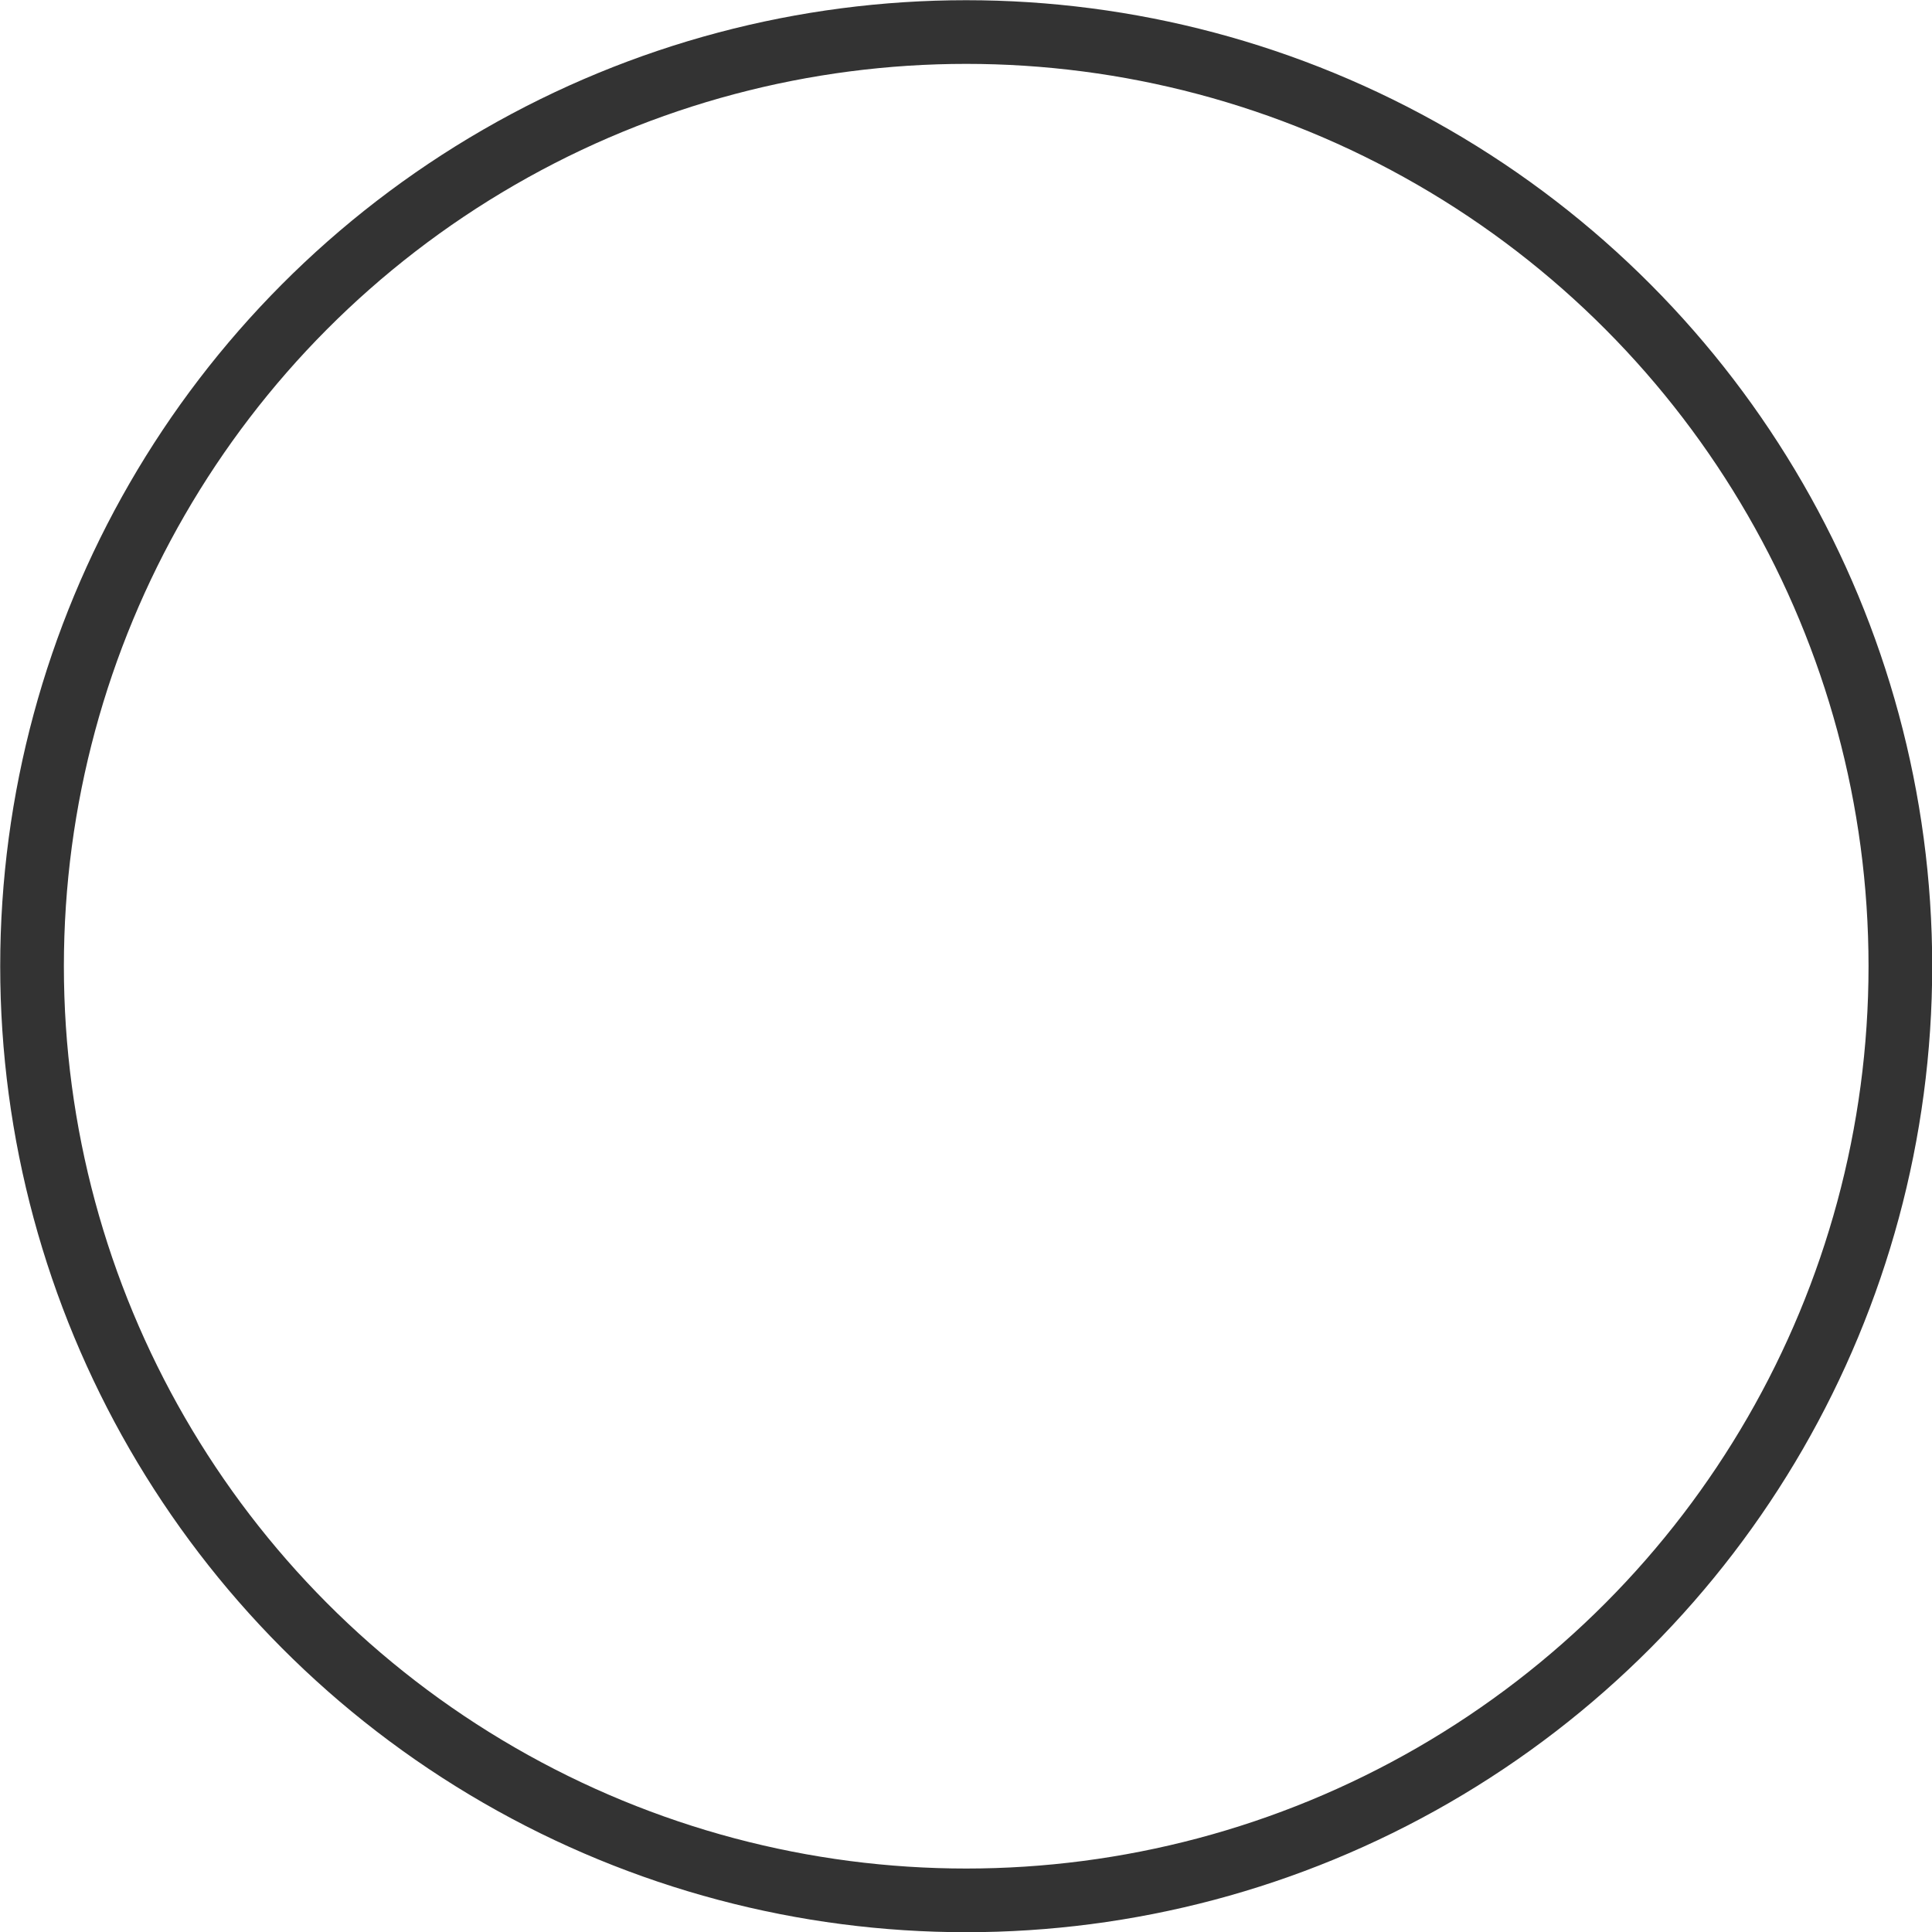 <?xml version="1.0" encoding="UTF-8" standalone="no"?>
<svg
   _ngcontent-ydw-c50=""
   id="selecionados"
   width="4.703mm"
   height="4.703mm"
   viewBox="0 0 4.703 4.703"
   class="selecionados"
   version="1.1"
   xmlns="http://www.w3.org/2000/svg"
   xmlns:svg="http://www.w3.org/2000/svg">
  <g
     id="layer1">
    <circle
       style="fill:none;stroke:#333333;stroke-width:0.155;stroke-linecap:square;stroke-linejoin:bevel;stroke-miterlimit:4;stroke-dasharray:none;paint-order:markers fill stroke"
       id="path1281-1-3"
       cx="2.352"
       cy="2.352"
       r="2.274" />
  </g>
</svg>
